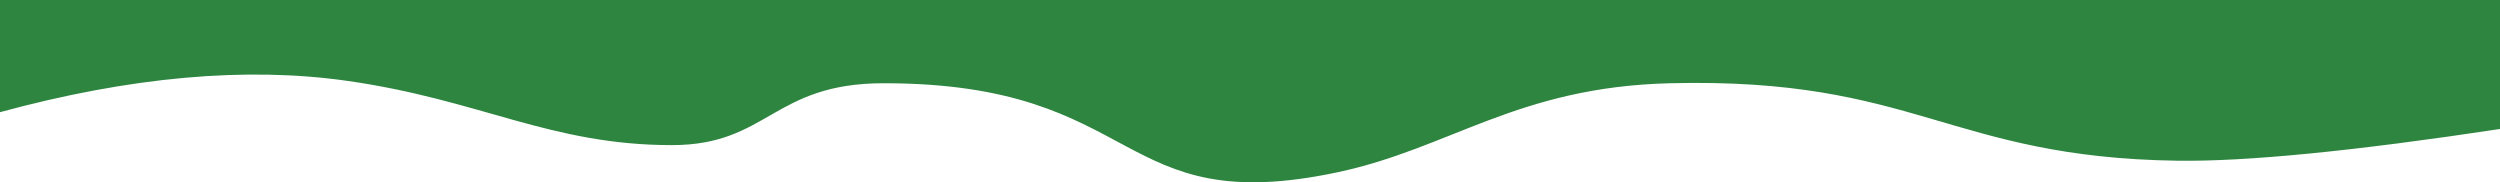 <?xml version="1.0" encoding="UTF-8"?>
<svg width="1440px" height="105px" viewBox="0 0 1440 105" version="1.1" xmlns="http://www.w3.org/2000/svg" xmlns:xlink="http://www.w3.org/1999/xlink">
    <defs></defs>
    <g id="Symbols" stroke="none" stroke-width="1" fill="none" fill-rule="evenodd">
        <g id="Bigfooter" fill="#2E8540">
            <path d="M0,0 L1440,0 L1440,64.613 C1365.133,44.258 1298.467,38.246 1240,46.575 C1163,57.544 1123.113,83.588 1053,83.588 C997.5,83.588 995,47.945 931,47.945 C780.448,47.945 798.5,126.596 669.5,99.21 C604.717,85.456 566,50.095 478,47.945 C336.475,44.488 317.5,90.629 186,92.57 C146.366,93.155 84.366,87.065 0,74.298 L0,0 Z" id="Rectangle-2-Copy-4" transform="translate(720, 52.5) scale(1, -1) rotate(-180) translate(-720, -52.5) "></path>
        </g>
    </g>
</svg>